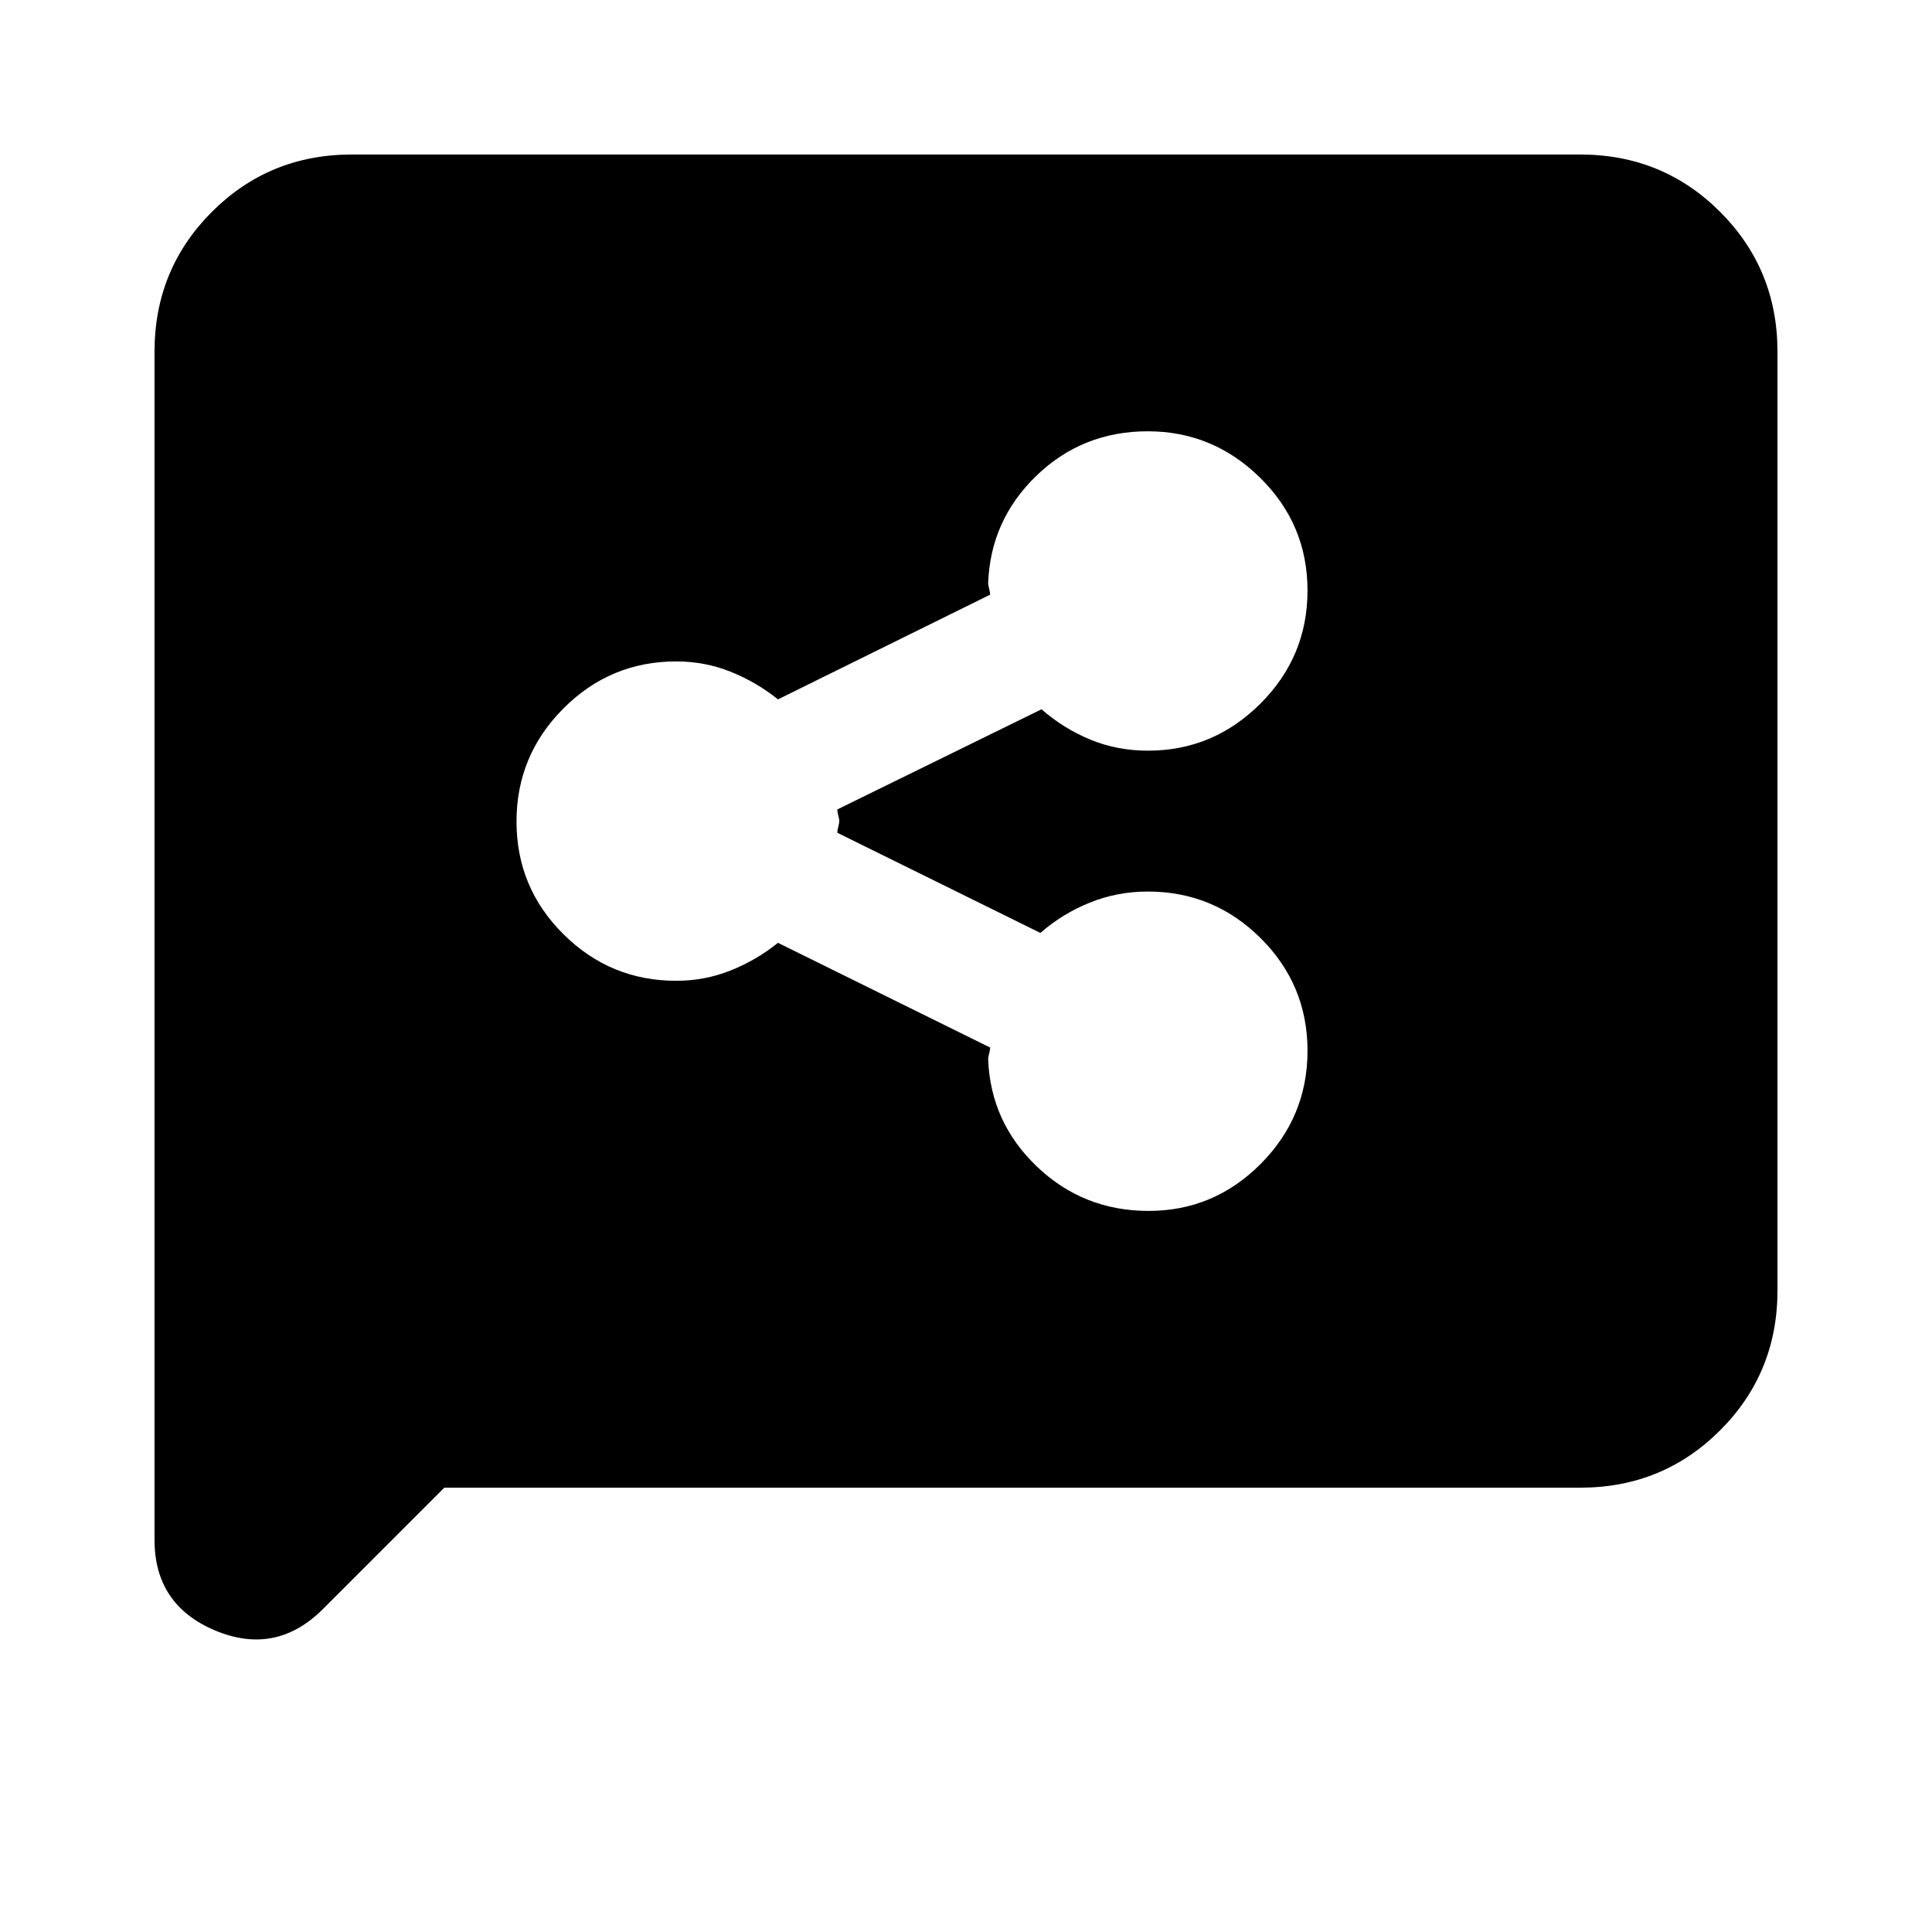<svg xmlns="http://www.w3.org/2000/svg" height="20" viewBox="0 -960 960 960" width="20"><path d="M570.745-358.304q32.429 0 55.69-23.371 23.261-23.371 23.261-56.19t-23.309-55.977q-23.308-23.159-56.039-23.159-15.161 0-28.805 5.5t-24.587 15.066l-100.912-49.778q0-1.048.5-2.983.5-1.934.5-2.804 0-.87-.5-2.804-.5-1.935-.5-2.983l101.477-49.778q10.943 9.566 24.244 15.066t28.688 5.5q32.421 0 55.832-23.371t23.411-56.19q0-32.819-23.474-55.977-23.473-23.159-55.902-23.159t-55.309 22.055q-22.881 22.056-24.012 53.532 0 .674.5 2.609t.5 2.983l-105.434 52.038q-10.494-8.491-23.374-13.68-12.88-5.189-27.191-5.189-32.731 0-56.04 23.371-23.308 23.371-23.308 56.189 0 32.819 23.308 55.978 23.309 23.158 56.04 23.158 14.311 0 27.191-5.189 12.88-5.189 23.374-13.68l105.434 52.038q0 1.048-.5 2.983t-.5 2.609q1.131 31.476 24.224 53.532 23.093 22.055 55.522 22.055ZM220.782-220.782l-60.273 60.273q-23.335 23.335-53.531 10.714-30.196-12.621-30.196-45.075v-590.347q0-41.005 28.498-69.503 28.498-28.498 69.503-28.498h610.434q41.005 0 69.503 28.498 28.498 28.498 28.498 69.503v466.434q0 41.005-28.498 69.503-28.498 28.498-69.503 28.498H220.782Z"/></svg>